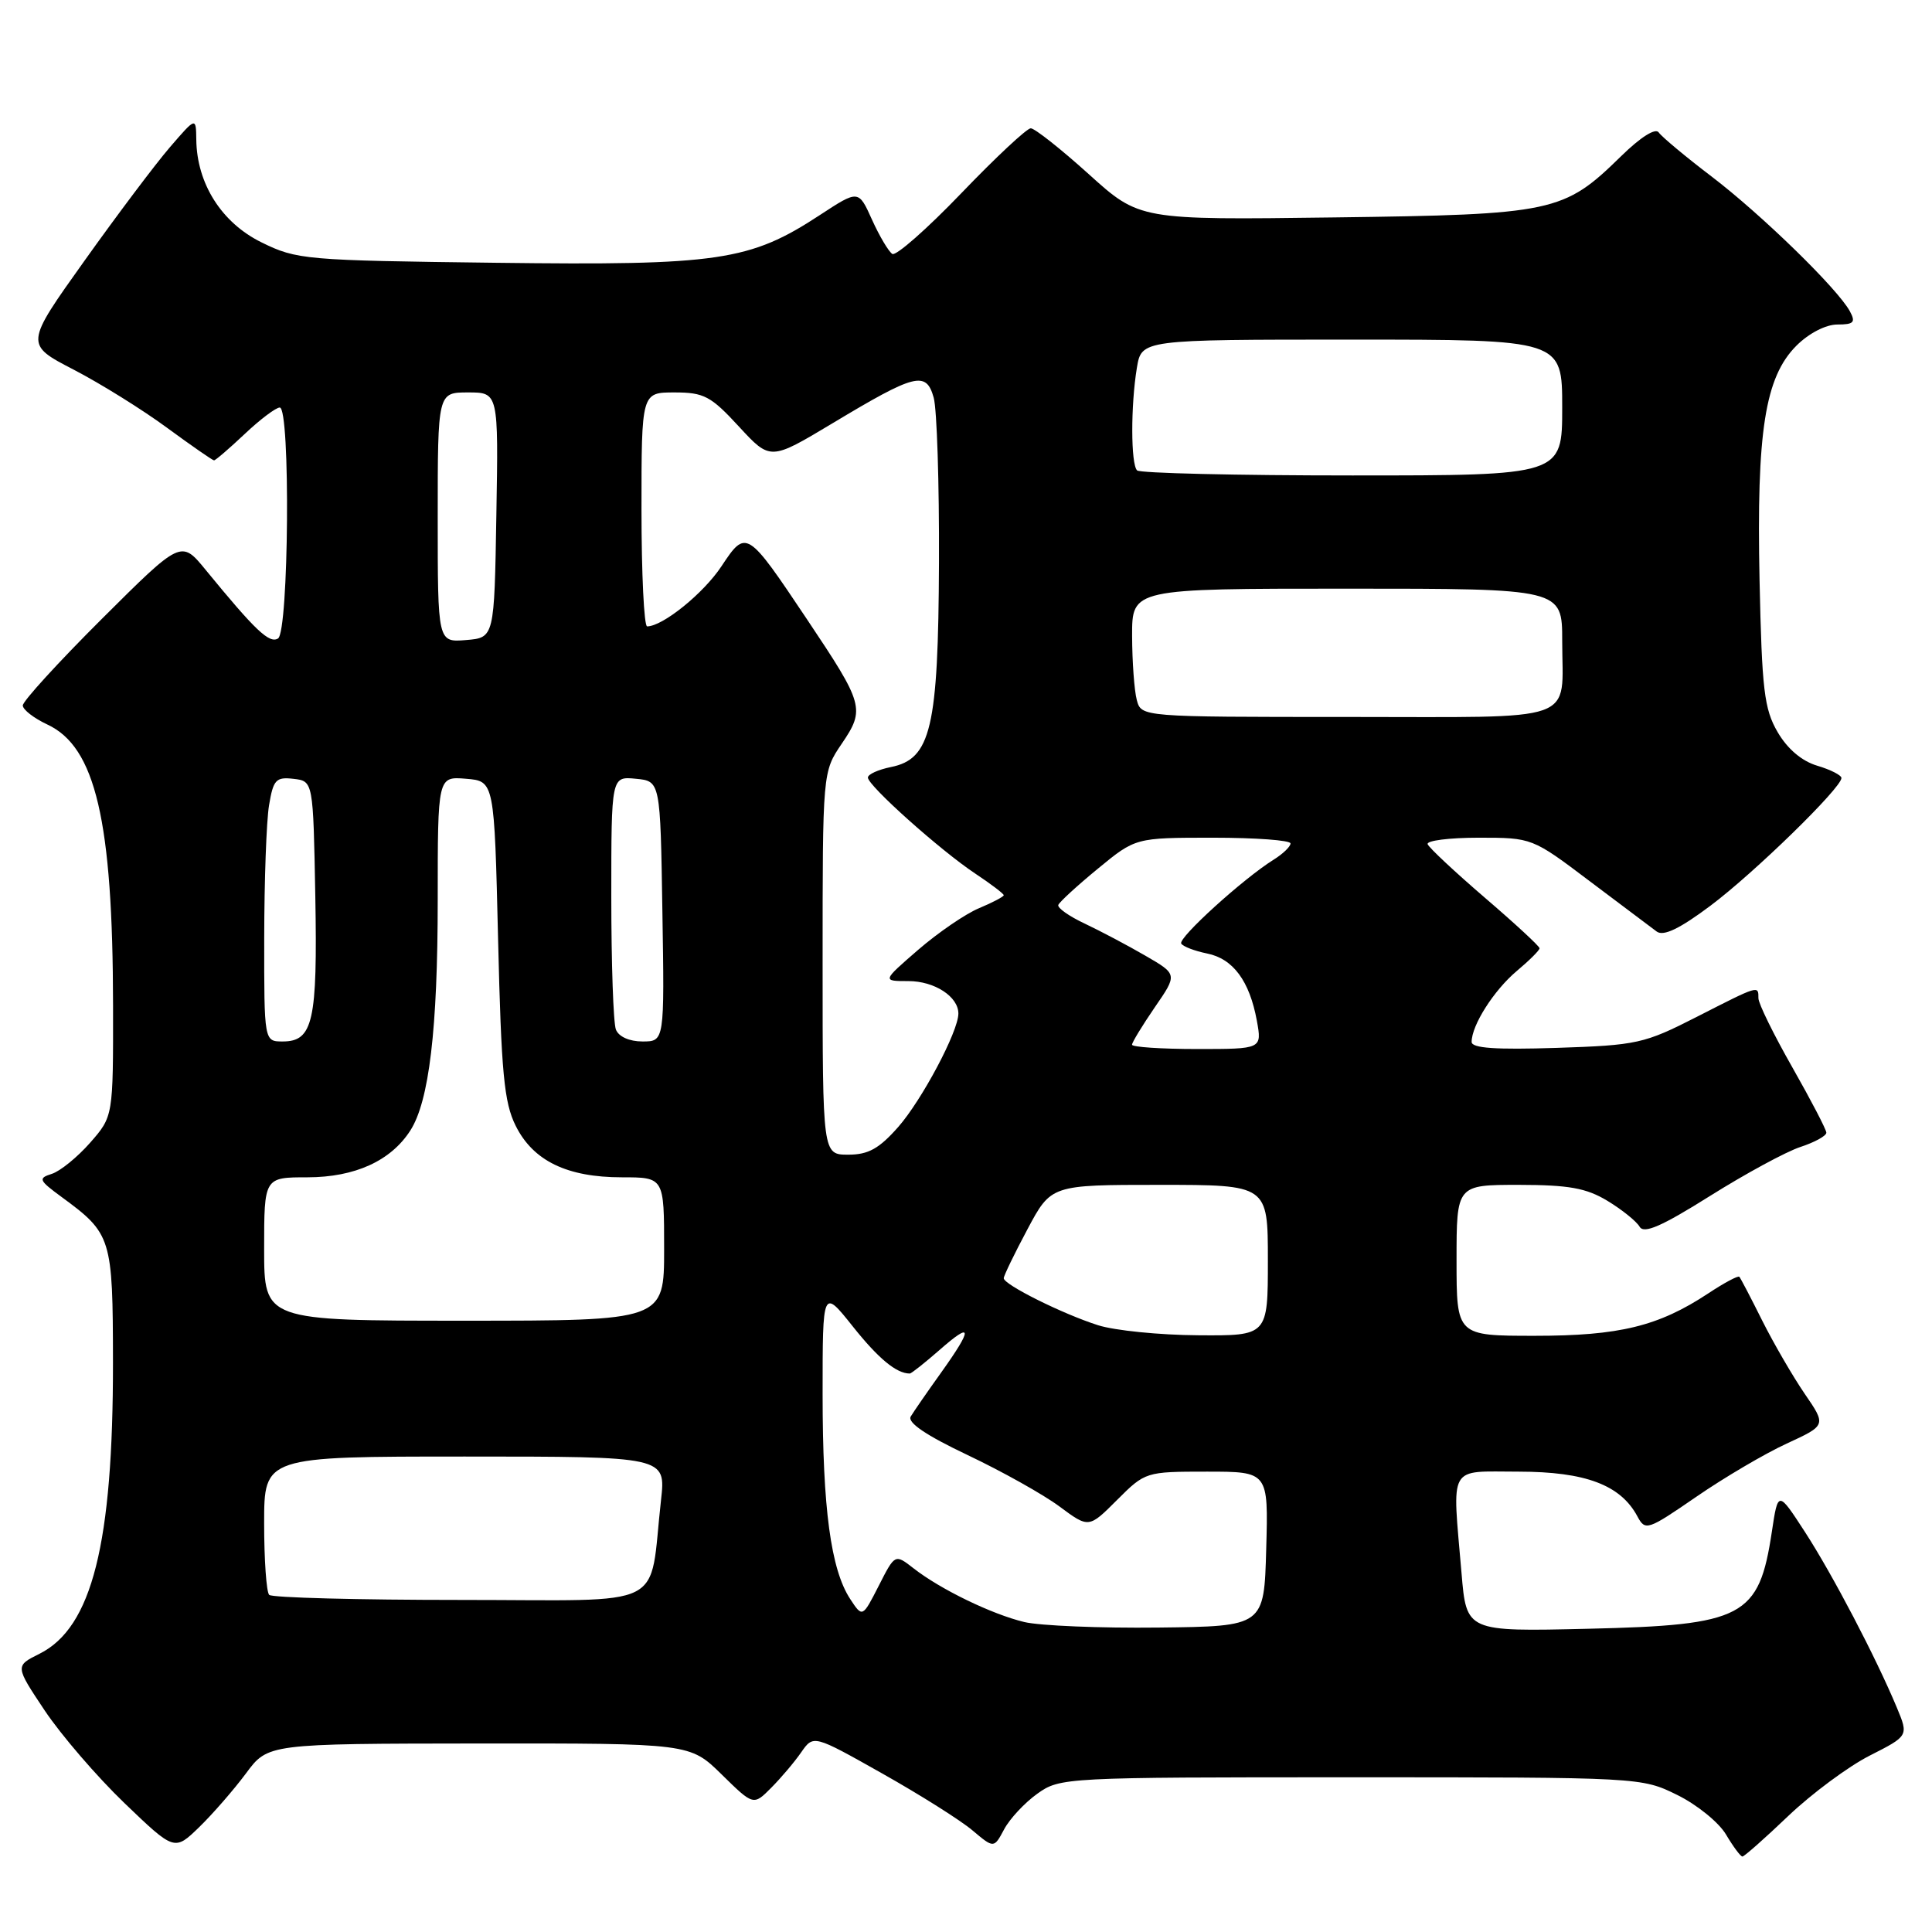 <?xml version="1.0" encoding="UTF-8" standalone="no"?>
<!DOCTYPE svg PUBLIC "-//W3C//DTD SVG 1.1//EN" "http://www.w3.org/Graphics/SVG/1.1/DTD/svg11.dtd" >
<svg xmlns="http://www.w3.org/2000/svg" xmlns:xlink="http://www.w3.org/1999/xlink" version="1.1" viewBox="0 0 256 256">
 <g >
 <path fill="currentColor"
d=" M 236.96 240.62 C 240.07 237.66 244.92 234.06 247.76 232.62 C 252.90 230.01 252.90 230.01 251.34 226.26 C 248.56 219.60 242.83 208.65 239.17 203.00 C 235.60 197.50 235.60 197.50 234.78 202.96 C 233.07 214.28 231.06 215.34 210.41 215.82 C 194.31 216.20 194.31 216.20 193.66 208.45 C 192.42 193.83 191.76 195.00 201.25 195.00 C 210.08 195.01 214.73 196.76 216.96 200.92 C 218.01 202.88 218.30 202.78 224.77 198.33 C 228.47 195.78 233.86 192.61 236.75 191.28 C 242.00 188.86 242.00 188.86 239.13 184.68 C 237.56 182.38 235.03 178.03 233.51 175.00 C 232.00 171.97 230.63 169.35 230.47 169.18 C 230.31 169.00 228.45 169.99 226.34 171.39 C 219.75 175.74 214.58 177.00 203.37 177.00 C 193.00 177.00 193.00 177.00 193.00 167.00 C 193.00 157.00 193.00 157.00 201.25 157.00 C 207.88 157.01 210.19 157.42 213.00 159.12 C 214.93 160.29 216.84 161.83 217.26 162.55 C 217.83 163.52 220.17 162.50 226.57 158.48 C 231.27 155.53 236.67 152.60 238.56 151.98 C 240.45 151.36 242.00 150.51 242.00 150.09 C 242.00 149.68 239.97 145.79 237.50 141.44 C 235.03 137.10 233.00 132.98 233.00 132.27 C 233.00 130.55 233.12 130.51 224.83 134.74 C 217.87 138.29 216.93 138.50 206.25 138.85 C 198.18 139.11 195.00 138.89 195.00 138.06 C 195.00 135.85 197.94 131.23 200.96 128.68 C 202.63 127.28 204.00 125.92 204.00 125.65 C 204.00 125.39 200.74 122.37 196.75 118.95 C 192.76 115.52 189.35 112.33 189.17 111.86 C 188.98 111.39 192.03 111.00 195.93 111.00 C 203.01 111.00 203.03 111.01 210.63 116.75 C 214.82 119.91 218.83 122.92 219.53 123.44 C 220.43 124.09 222.58 123.06 226.66 120.00 C 232.45 115.66 244.00 104.40 244.00 103.09 C 244.00 102.72 242.55 101.98 240.79 101.46 C 238.74 100.85 236.84 99.23 235.54 97.00 C 233.76 93.94 233.46 91.40 233.15 76.88 C 232.74 57.17 233.87 49.98 238.03 45.81 C 239.68 44.16 241.93 43.00 243.46 43.00 C 245.64 43.00 245.91 42.71 245.12 41.25 C 243.51 38.27 233.43 28.45 226.81 23.40 C 223.34 20.76 220.18 18.12 219.79 17.55 C 219.36 16.92 217.38 18.17 214.79 20.71 C 207.19 28.15 205.87 28.43 176.74 28.81 C 150.99 29.15 150.99 29.15 144.26 23.07 C 140.56 19.73 137.10 17.00 136.58 17.00 C 136.06 17.00 131.92 20.87 127.38 25.60 C 122.84 30.33 118.72 33.95 118.24 33.65 C 117.75 33.34 116.54 31.31 115.55 29.12 C 113.76 25.14 113.76 25.14 108.63 28.50 C 99.35 34.58 95.25 35.19 65.74 34.82 C 40.41 34.51 39.33 34.42 34.64 32.11 C 29.36 29.51 26.08 24.33 26.01 18.50 C 25.97 15.50 25.97 15.50 22.52 19.50 C 20.62 21.70 15.52 28.48 11.18 34.57 C 3.29 45.63 3.29 45.63 9.78 48.99 C 13.34 50.84 18.90 54.30 22.13 56.68 C 25.36 59.05 28.17 61.00 28.36 61.00 C 28.56 61.00 30.39 59.42 32.43 57.50 C 34.47 55.57 36.56 54.00 37.07 54.00 C 38.50 54.00 38.27 83.72 36.84 84.60 C 35.69 85.31 33.85 83.57 27.25 75.51 C 24.00 71.54 24.00 71.54 13.50 82.00 C 7.72 87.76 3.01 92.92 3.02 93.48 C 3.03 94.04 4.50 95.17 6.27 96.00 C 12.66 98.97 14.95 108.75 14.98 133.22 C 15.00 147.93 15.00 147.93 11.94 151.42 C 10.25 153.34 7.97 155.19 6.87 155.54 C 5.02 156.13 5.13 156.38 8.18 158.62 C 14.79 163.47 14.95 164.00 14.97 180.50 C 14.99 204.54 12.20 215.65 5.24 219.13 C 1.99 220.75 1.99 220.75 5.93 226.66 C 8.10 229.90 12.85 235.42 16.49 238.92 C 23.12 245.28 23.12 245.28 26.40 242.10 C 28.20 240.35 30.98 237.15 32.59 234.99 C 35.50 231.05 35.50 231.05 63.46 231.02 C 91.42 231.00 91.42 231.00 95.63 235.13 C 99.84 239.26 99.84 239.26 102.20 236.88 C 103.50 235.57 105.29 233.46 106.17 232.18 C 107.79 229.86 107.79 229.86 116.89 234.99 C 121.90 237.81 127.28 241.20 128.85 242.53 C 131.70 244.93 131.70 244.93 133.06 242.38 C 133.81 240.98 135.79 238.86 137.46 237.67 C 140.45 235.53 141.12 235.50 179.00 235.50 C 217.33 235.50 217.52 235.51 222.24 237.84 C 224.85 239.12 227.76 241.48 228.71 243.09 C 229.66 244.69 230.63 246.00 230.88 246.00 C 231.12 246.00 233.86 243.58 236.96 240.62 Z  M 135.73 214.93 C 131.41 213.89 124.62 210.60 121.05 207.81 C 118.59 205.89 118.59 205.89 116.44 210.12 C 114.28 214.35 114.28 214.35 112.65 211.87 C 110.09 207.96 109.00 199.87 109.00 184.73 C 109.00 170.74 109.00 170.74 113.00 175.76 C 116.40 180.03 118.78 182.00 120.55 182.00 C 120.76 182.00 122.52 180.60 124.47 178.90 C 128.88 175.02 128.95 175.93 124.70 181.88 C 122.88 184.42 121.07 187.04 120.68 187.69 C 120.19 188.49 122.71 190.19 128.23 192.81 C 132.78 194.97 138.25 198.03 140.39 199.62 C 144.27 202.50 144.27 202.50 148.02 198.75 C 151.74 195.03 151.83 195.00 159.92 195.00 C 168.07 195.00 168.07 195.00 167.78 205.25 C 167.50 215.50 167.50 215.50 153.50 215.66 C 145.80 215.75 137.81 215.42 135.73 214.93 Z  M 35.67 211.33 C 35.30 210.97 35.00 206.69 35.00 201.83 C 35.00 193.00 35.00 193.00 61.62 193.00 C 88.23 193.00 88.23 193.00 87.59 198.75 C 85.93 213.52 88.96 212.00 61.08 212.00 C 47.47 212.00 36.03 211.70 35.67 211.33 Z  M 145.50 175.60 C 140.81 174.11 133.00 170.22 133.00 169.37 C 133.00 169.05 134.41 166.13 136.14 162.89 C 139.28 157.00 139.28 157.00 153.64 157.00 C 168.00 157.00 168.00 157.00 168.00 167.00 C 168.00 177.00 168.00 177.00 158.75 176.93 C 153.66 176.90 147.70 176.30 145.50 175.60 Z  M 35.00 165.50 C 35.00 156.00 35.00 156.00 40.75 156.00 C 47.02 155.99 51.78 153.83 54.37 149.80 C 56.86 145.92 58.00 136.37 58.00 119.26 C 58.00 102.88 58.00 102.88 61.75 103.19 C 65.50 103.50 65.50 103.50 66.00 124.50 C 66.42 142.15 66.79 146.09 68.33 149.17 C 70.64 153.82 75.14 156.00 82.40 156.00 C 88.00 156.00 88.00 156.00 88.00 165.50 C 88.00 175.00 88.00 175.00 61.50 175.00 C 35.00 175.00 35.00 175.00 35.00 165.50 Z  M 109.00 127.64 C 109.00 102.28 109.00 102.28 111.54 98.54 C 114.65 93.96 114.47 93.33 106.95 82.09 C 98.97 70.16 98.87 70.09 95.60 75.03 C 93.23 78.62 87.82 82.99 85.75 83.00 C 85.34 83.00 85.00 76.03 85.00 67.50 C 85.00 52.00 85.00 52.00 89.37 52.00 C 93.28 52.00 94.19 52.48 97.91 56.52 C 102.07 61.03 102.07 61.03 110.29 56.10 C 121.29 49.49 122.72 49.12 123.72 52.69 C 124.15 54.24 124.46 64.05 124.42 74.50 C 124.33 96.47 123.36 100.58 118.04 101.64 C 116.37 101.98 115.00 102.60 115.00 103.03 C 115.00 104.10 124.62 112.70 129.25 115.77 C 131.31 117.14 133.00 118.42 133.00 118.62 C 133.00 118.81 131.53 119.59 129.73 120.34 C 127.93 121.09 124.31 123.57 121.67 125.85 C 116.88 130.00 116.88 130.00 120.37 130.00 C 123.84 130.00 127.01 132.07 126.99 134.32 C 126.97 136.70 122.17 145.73 119.03 149.32 C 116.49 152.20 115.06 153.00 112.40 153.00 C 109.00 153.00 109.00 153.00 109.00 127.64 Z  M 150.00 138.43 C 150.00 138.12 151.36 135.89 153.01 133.48 C 156.03 129.10 156.03 129.10 151.76 126.63 C 149.42 125.27 145.80 123.36 143.73 122.38 C 141.66 121.41 140.08 120.29 140.23 119.91 C 140.38 119.52 142.74 117.35 145.48 115.10 C 150.46 111.00 150.46 111.00 160.73 111.00 C 166.38 111.00 171.00 111.34 171.00 111.76 C 171.00 112.18 169.99 113.15 168.75 113.92 C 164.73 116.43 156.06 124.30 156.52 125.03 C 156.76 125.42 158.30 126.01 159.93 126.34 C 163.39 127.03 165.57 129.97 166.54 135.25 C 167.22 139.00 167.22 139.00 158.61 139.00 C 153.88 139.00 150.00 138.74 150.00 138.43 Z  M 35.01 124.25 C 35.02 116.69 35.30 108.79 35.65 106.70 C 36.21 103.31 36.57 102.93 38.89 103.20 C 41.50 103.50 41.50 103.50 41.78 118.77 C 42.08 135.33 41.48 138.00 37.46 138.00 C 35.00 138.00 35.00 138.00 35.01 124.25 Z  M 81.61 136.42 C 81.27 135.55 81.00 127.64 81.00 118.85 C 81.00 102.87 81.00 102.87 84.25 103.19 C 87.50 103.50 87.50 103.50 87.77 120.75 C 88.05 138.00 88.05 138.00 85.13 138.00 C 83.39 138.00 81.97 137.36 81.61 136.42 Z  M 150.63 92.75 C 150.30 91.51 150.02 87.69 150.01 84.25 C 150.00 78.00 150.00 78.00 178.50 78.00 C 207.00 78.00 207.00 78.00 207.00 84.92 C 207.00 95.95 209.67 95.00 178.51 95.00 C 151.23 95.00 151.23 95.00 150.63 92.75 Z  M 58.00 68.56 C 58.00 52.00 58.00 52.00 62.02 52.00 C 66.05 52.00 66.05 52.00 65.77 68.25 C 65.50 84.50 65.50 84.50 61.75 84.81 C 58.00 85.12 58.00 85.12 58.00 68.56 Z  M 150.67 62.33 C 149.83 61.50 149.82 53.73 150.64 48.75 C 151.26 45.00 151.26 45.00 179.13 45.00 C 207.00 45.00 207.00 45.00 207.00 54.00 C 207.00 63.00 207.00 63.00 179.17 63.00 C 163.86 63.00 151.03 62.70 150.67 62.33 Z "/>
</g>
</svg>